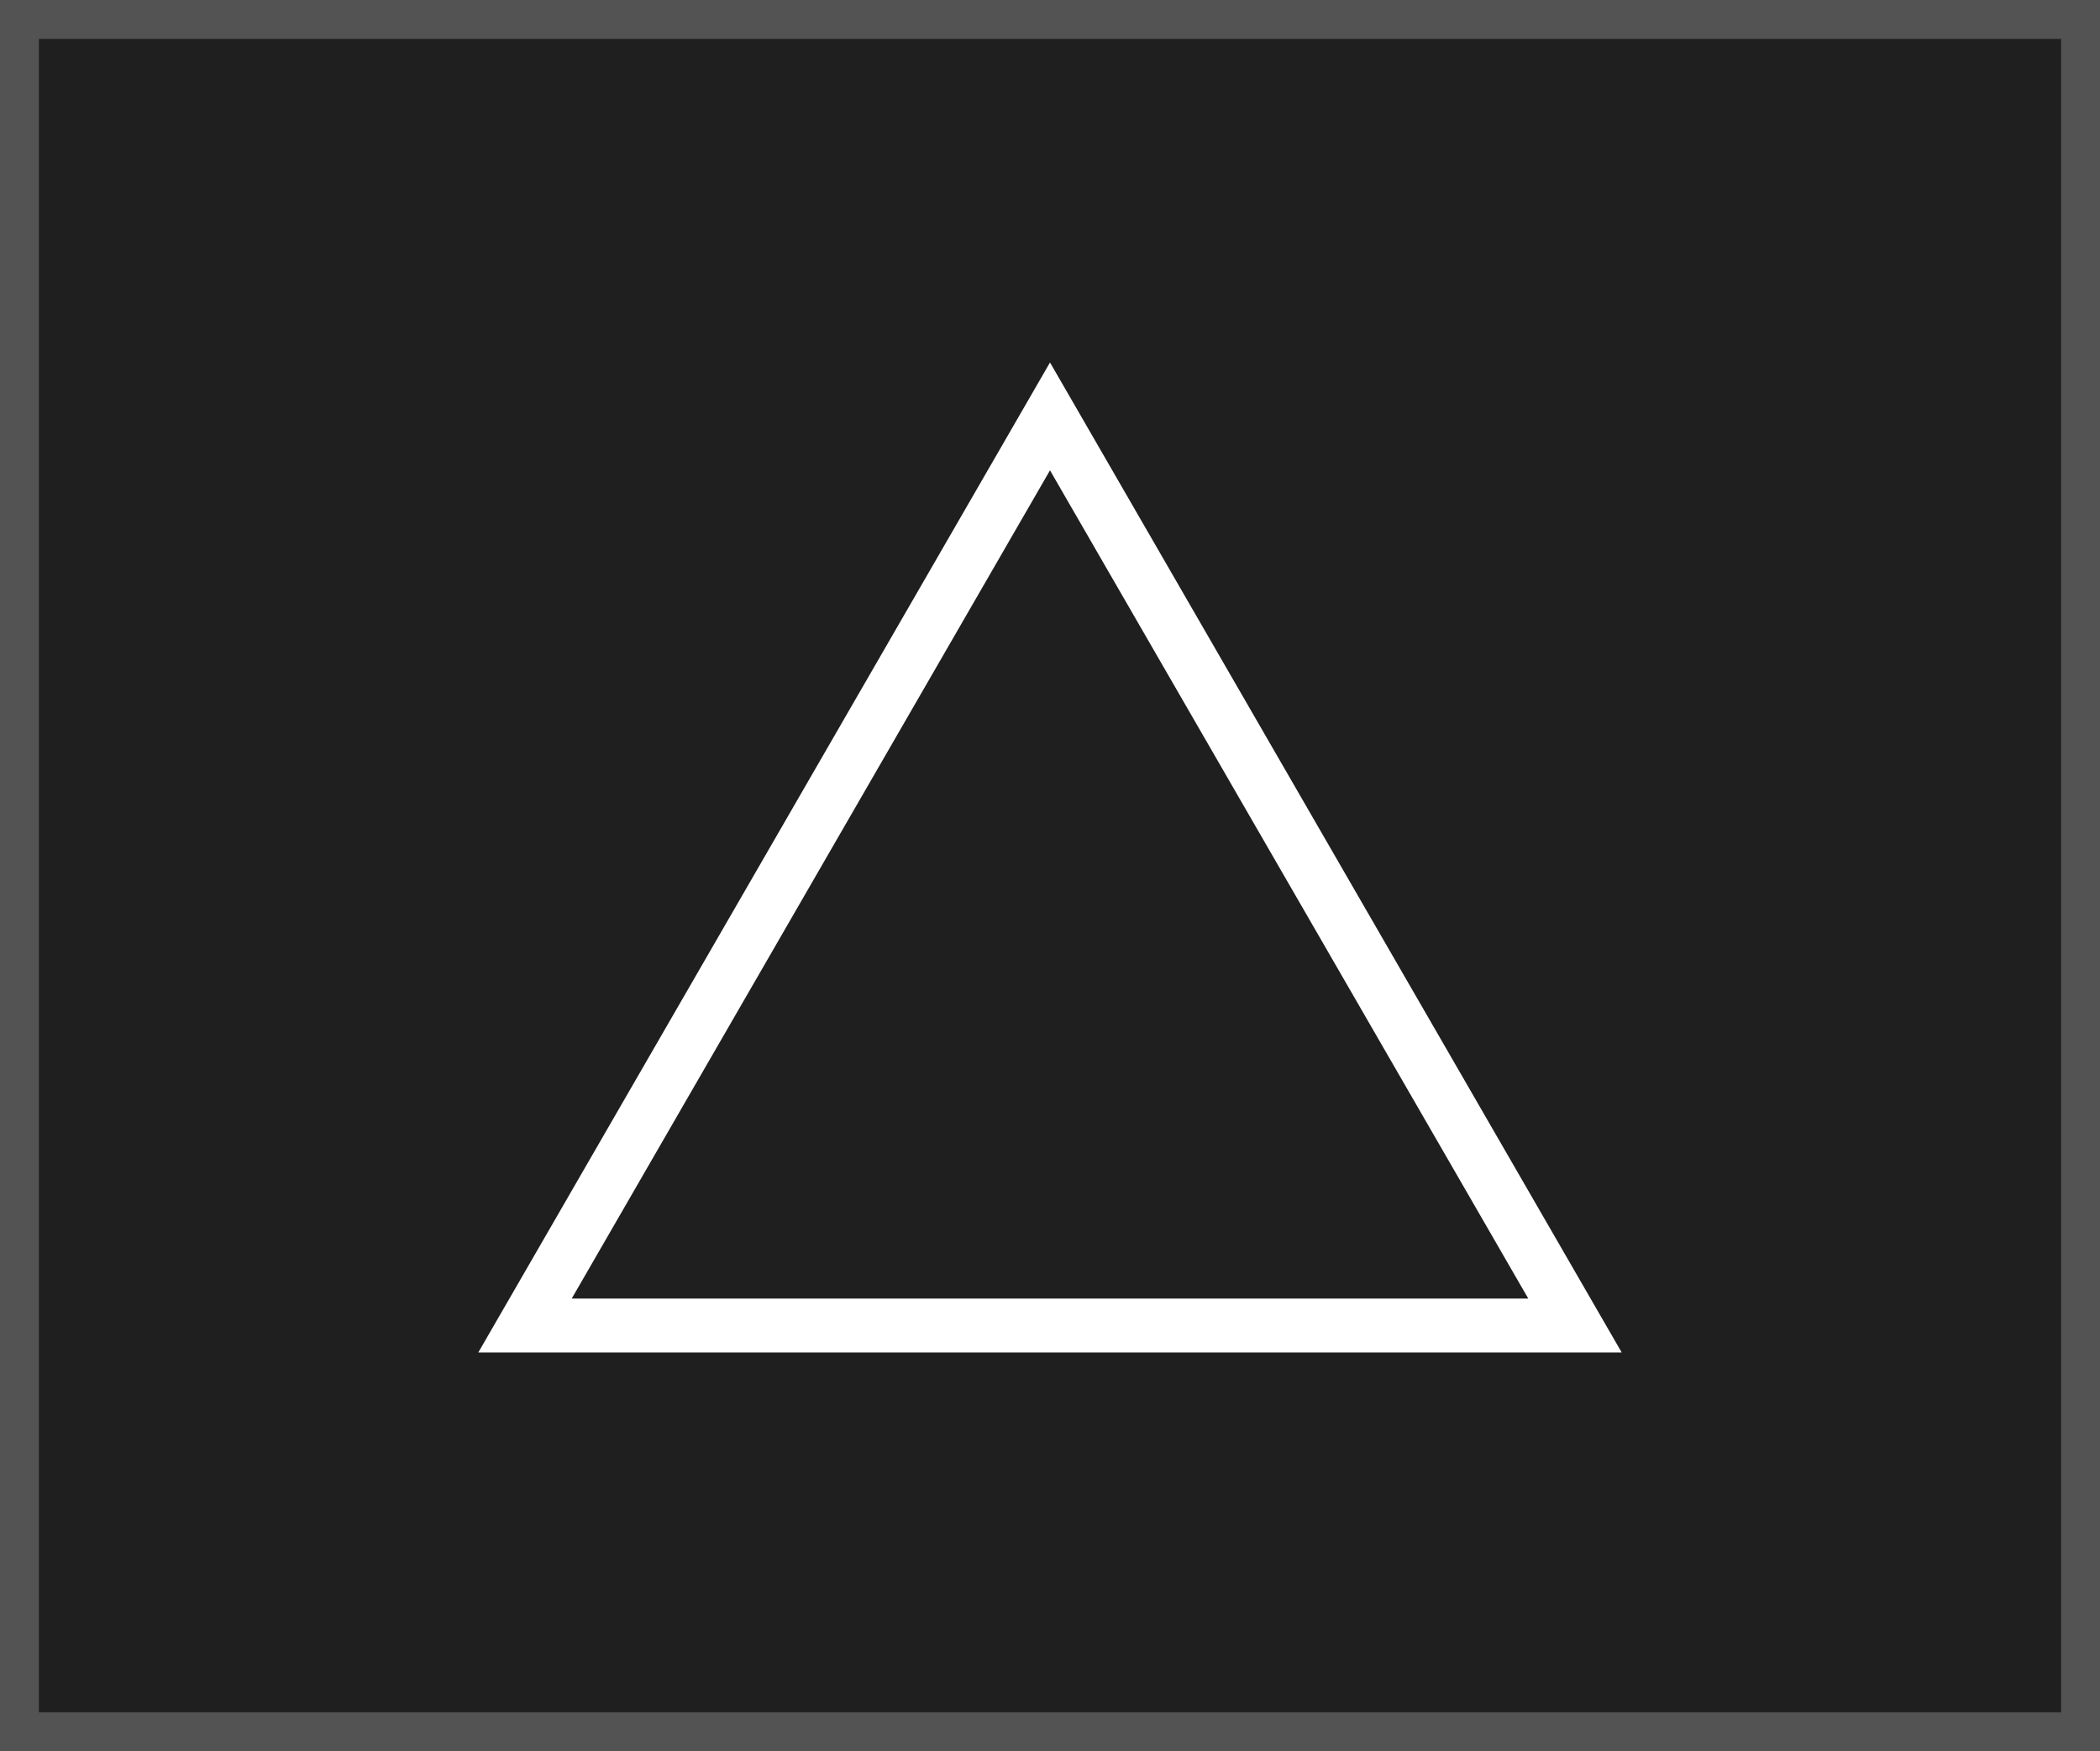 <svg id="Layer_1" data-name="Layer 1" xmlns="http://www.w3.org/2000/svg" viewBox="0 0 1080 900.82"><rect x="0" y="0" width="1080" height="900.82" fill="#808080" stroke="none"/><defs><style>.cls-1{fill:#1f1f1f;stroke:#535353;stroke-miterlimit:10;stroke-width:40px;}.cls-2{fill:none;stroke:#fff;stroke-width:27.74px;}</style></defs><title>2DDefault</title><g id="Background"><rect class="cls-1" width="1080" height="900.82"/></g><polygon class="cls-2" points="540 681.86 810 681.86 675 448.03 540 214.2 405 448.03 270 681.86 540 681.86"/></svg>